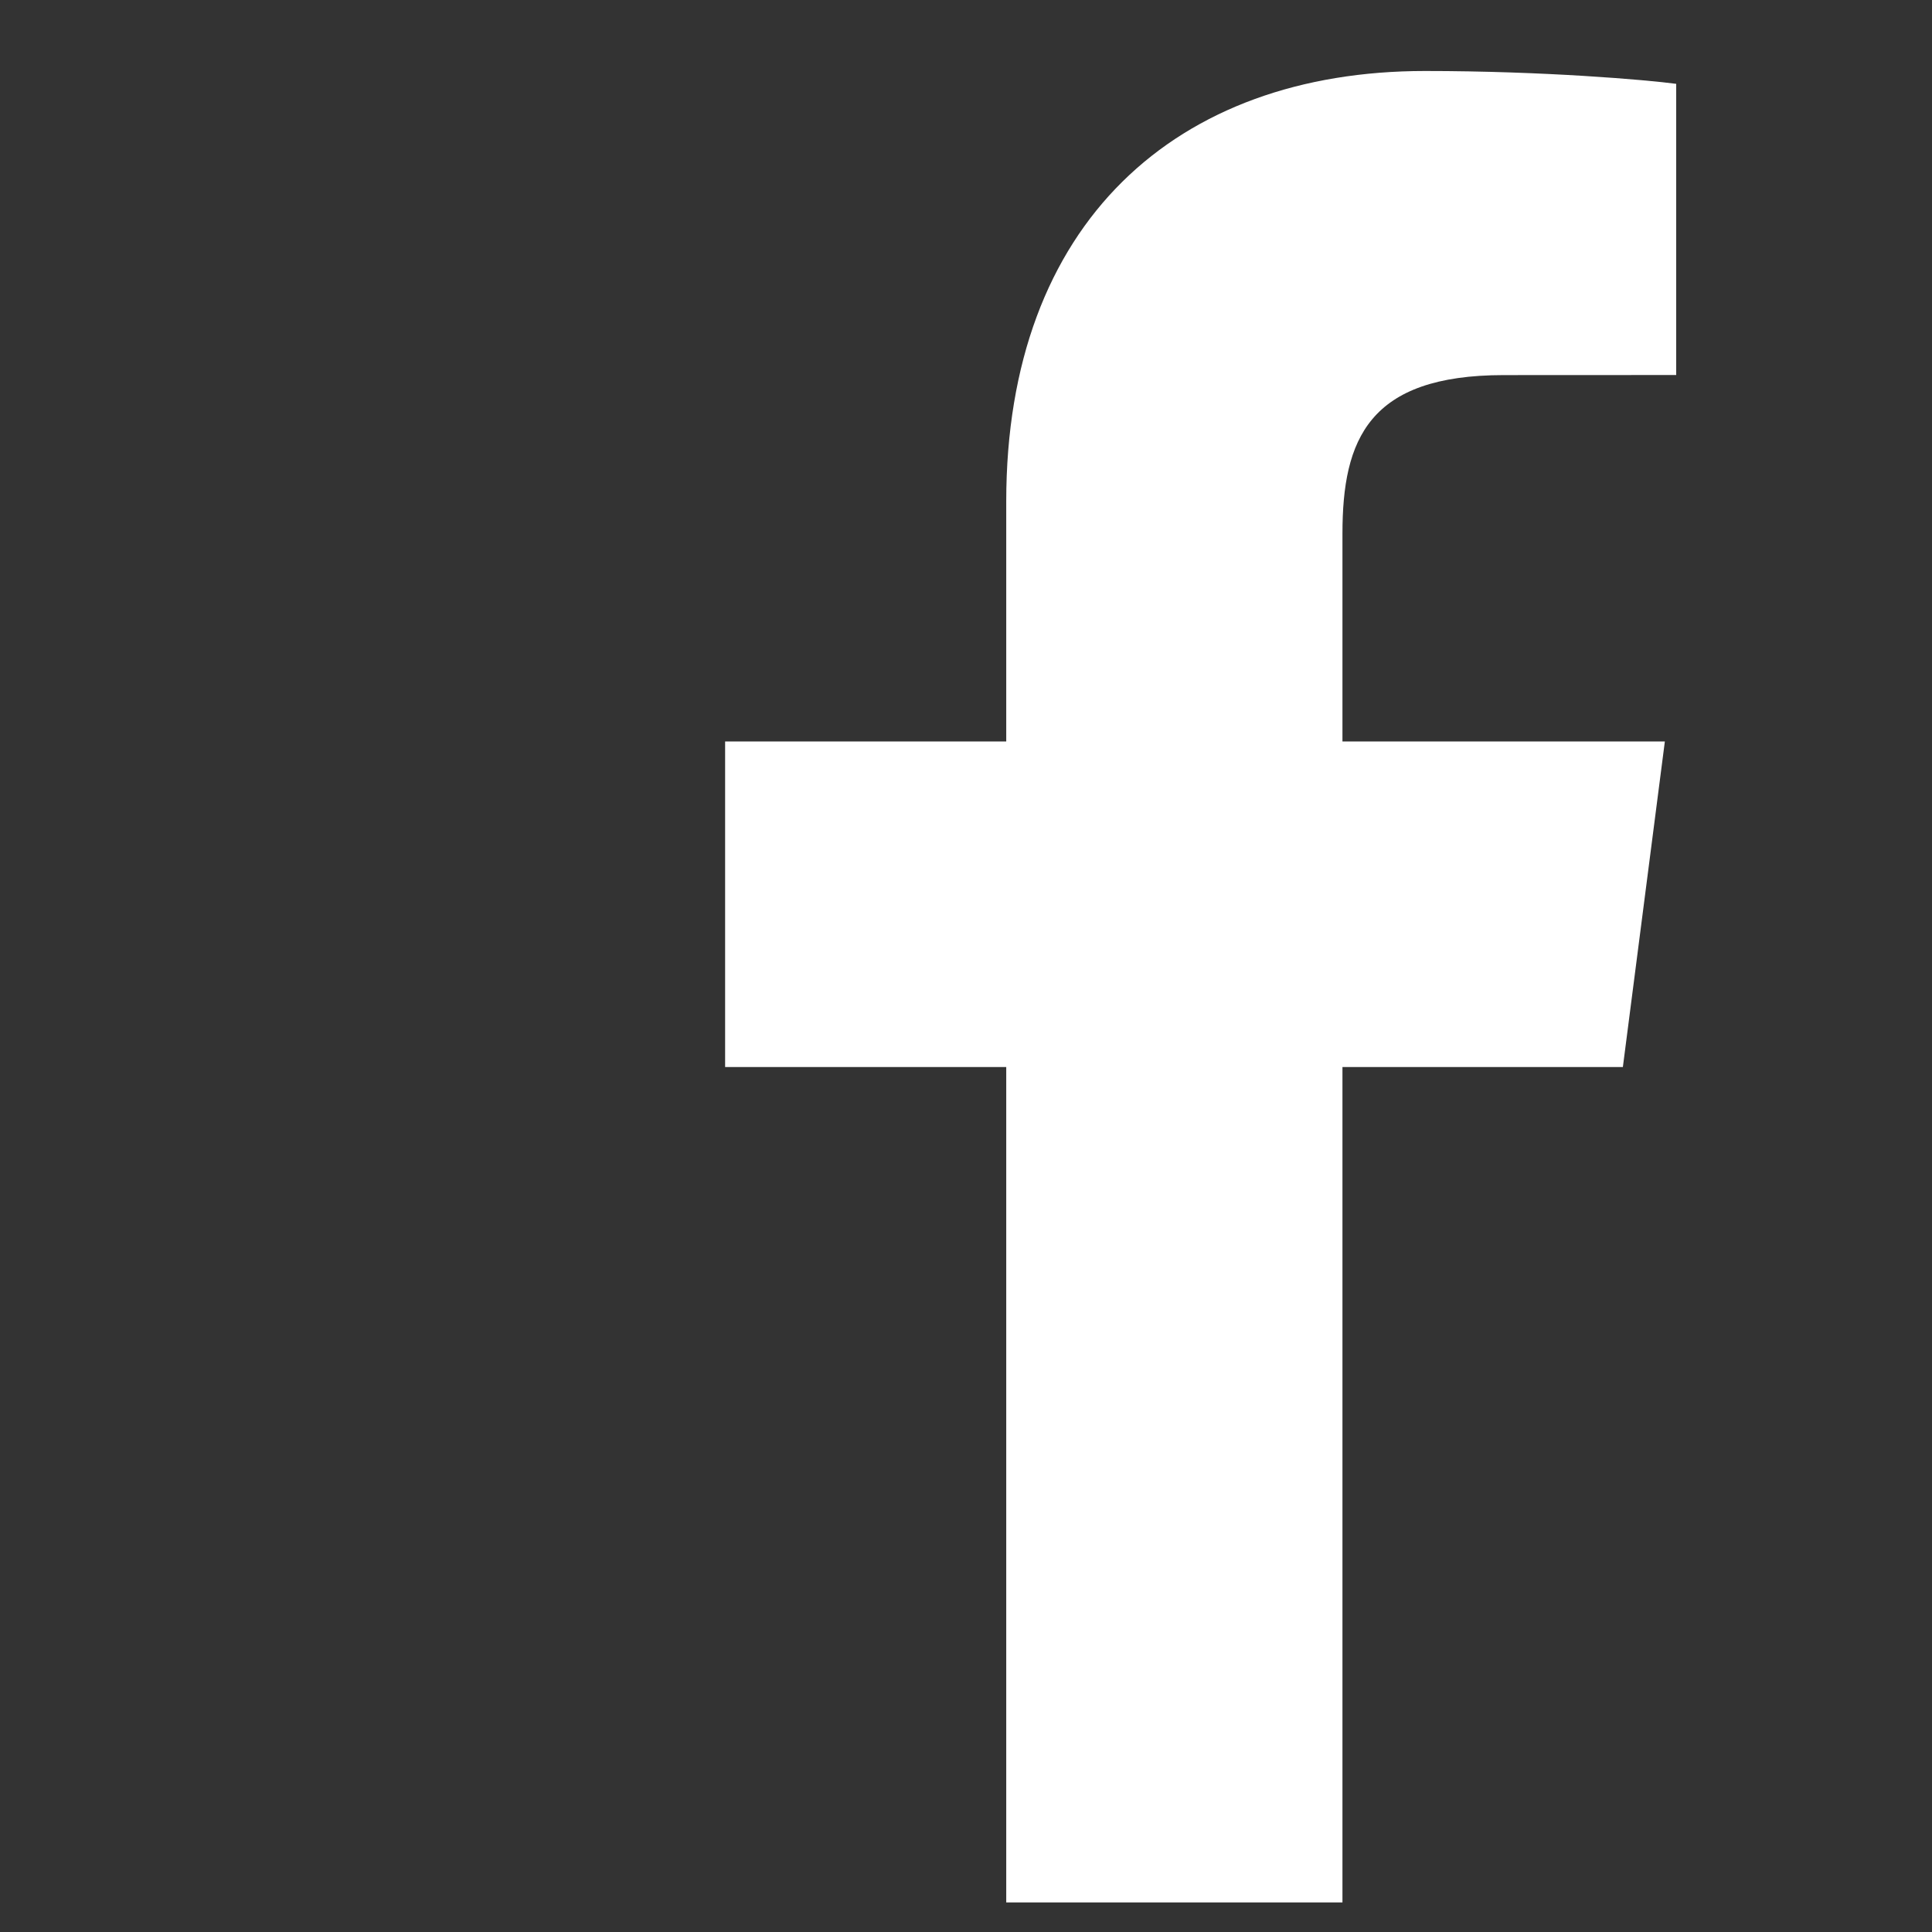<?xml version="1.0" encoding="UTF-8" standalone="no"?>
<svg
   xmlns:dc="http://purl.org/dc/elements/1.1/"
   xmlns:cc="http://creativecommons.org/ns#"
   xmlns:rdf="http://www.w3.org/1999/02/22-rdf-syntax-ns#"
   xmlns:svg="http://www.w3.org/2000/svg"
   xmlns="http://www.w3.org/2000/svg"
   xml:space="preserve"
   enable-background="new 0 0 266.893 266.895"
   viewBox="0 0 300 300"
   height="300"
   width="300"
   y="0px"
   x="0px"
   id="Layer_1"
   version="1.1"><rect x="0" y="0" width="300" height="300" fill="#333333" stroke="none"/><defs
   id="defs7" />

<path
   style="fill:#ffffff;stroke-width:1.3"
   d="M 208.456,295.412 V 165.689 h 43.542 l 6.52,-50.555 H 208.456 V 82.857 c 0,-14.637 4.064,-24.612 25.053,-24.612 l 26.77,-0.012 V 13.017 c -4.63,-0.616 -20.521,-1.993 -39.009,-1.993 -38.597,0 -65.022,23.56 -65.022,66.826 v 37.283 h -43.653 v 50.555 h 43.653 v 129.723 z"
   id="f" />
</svg>